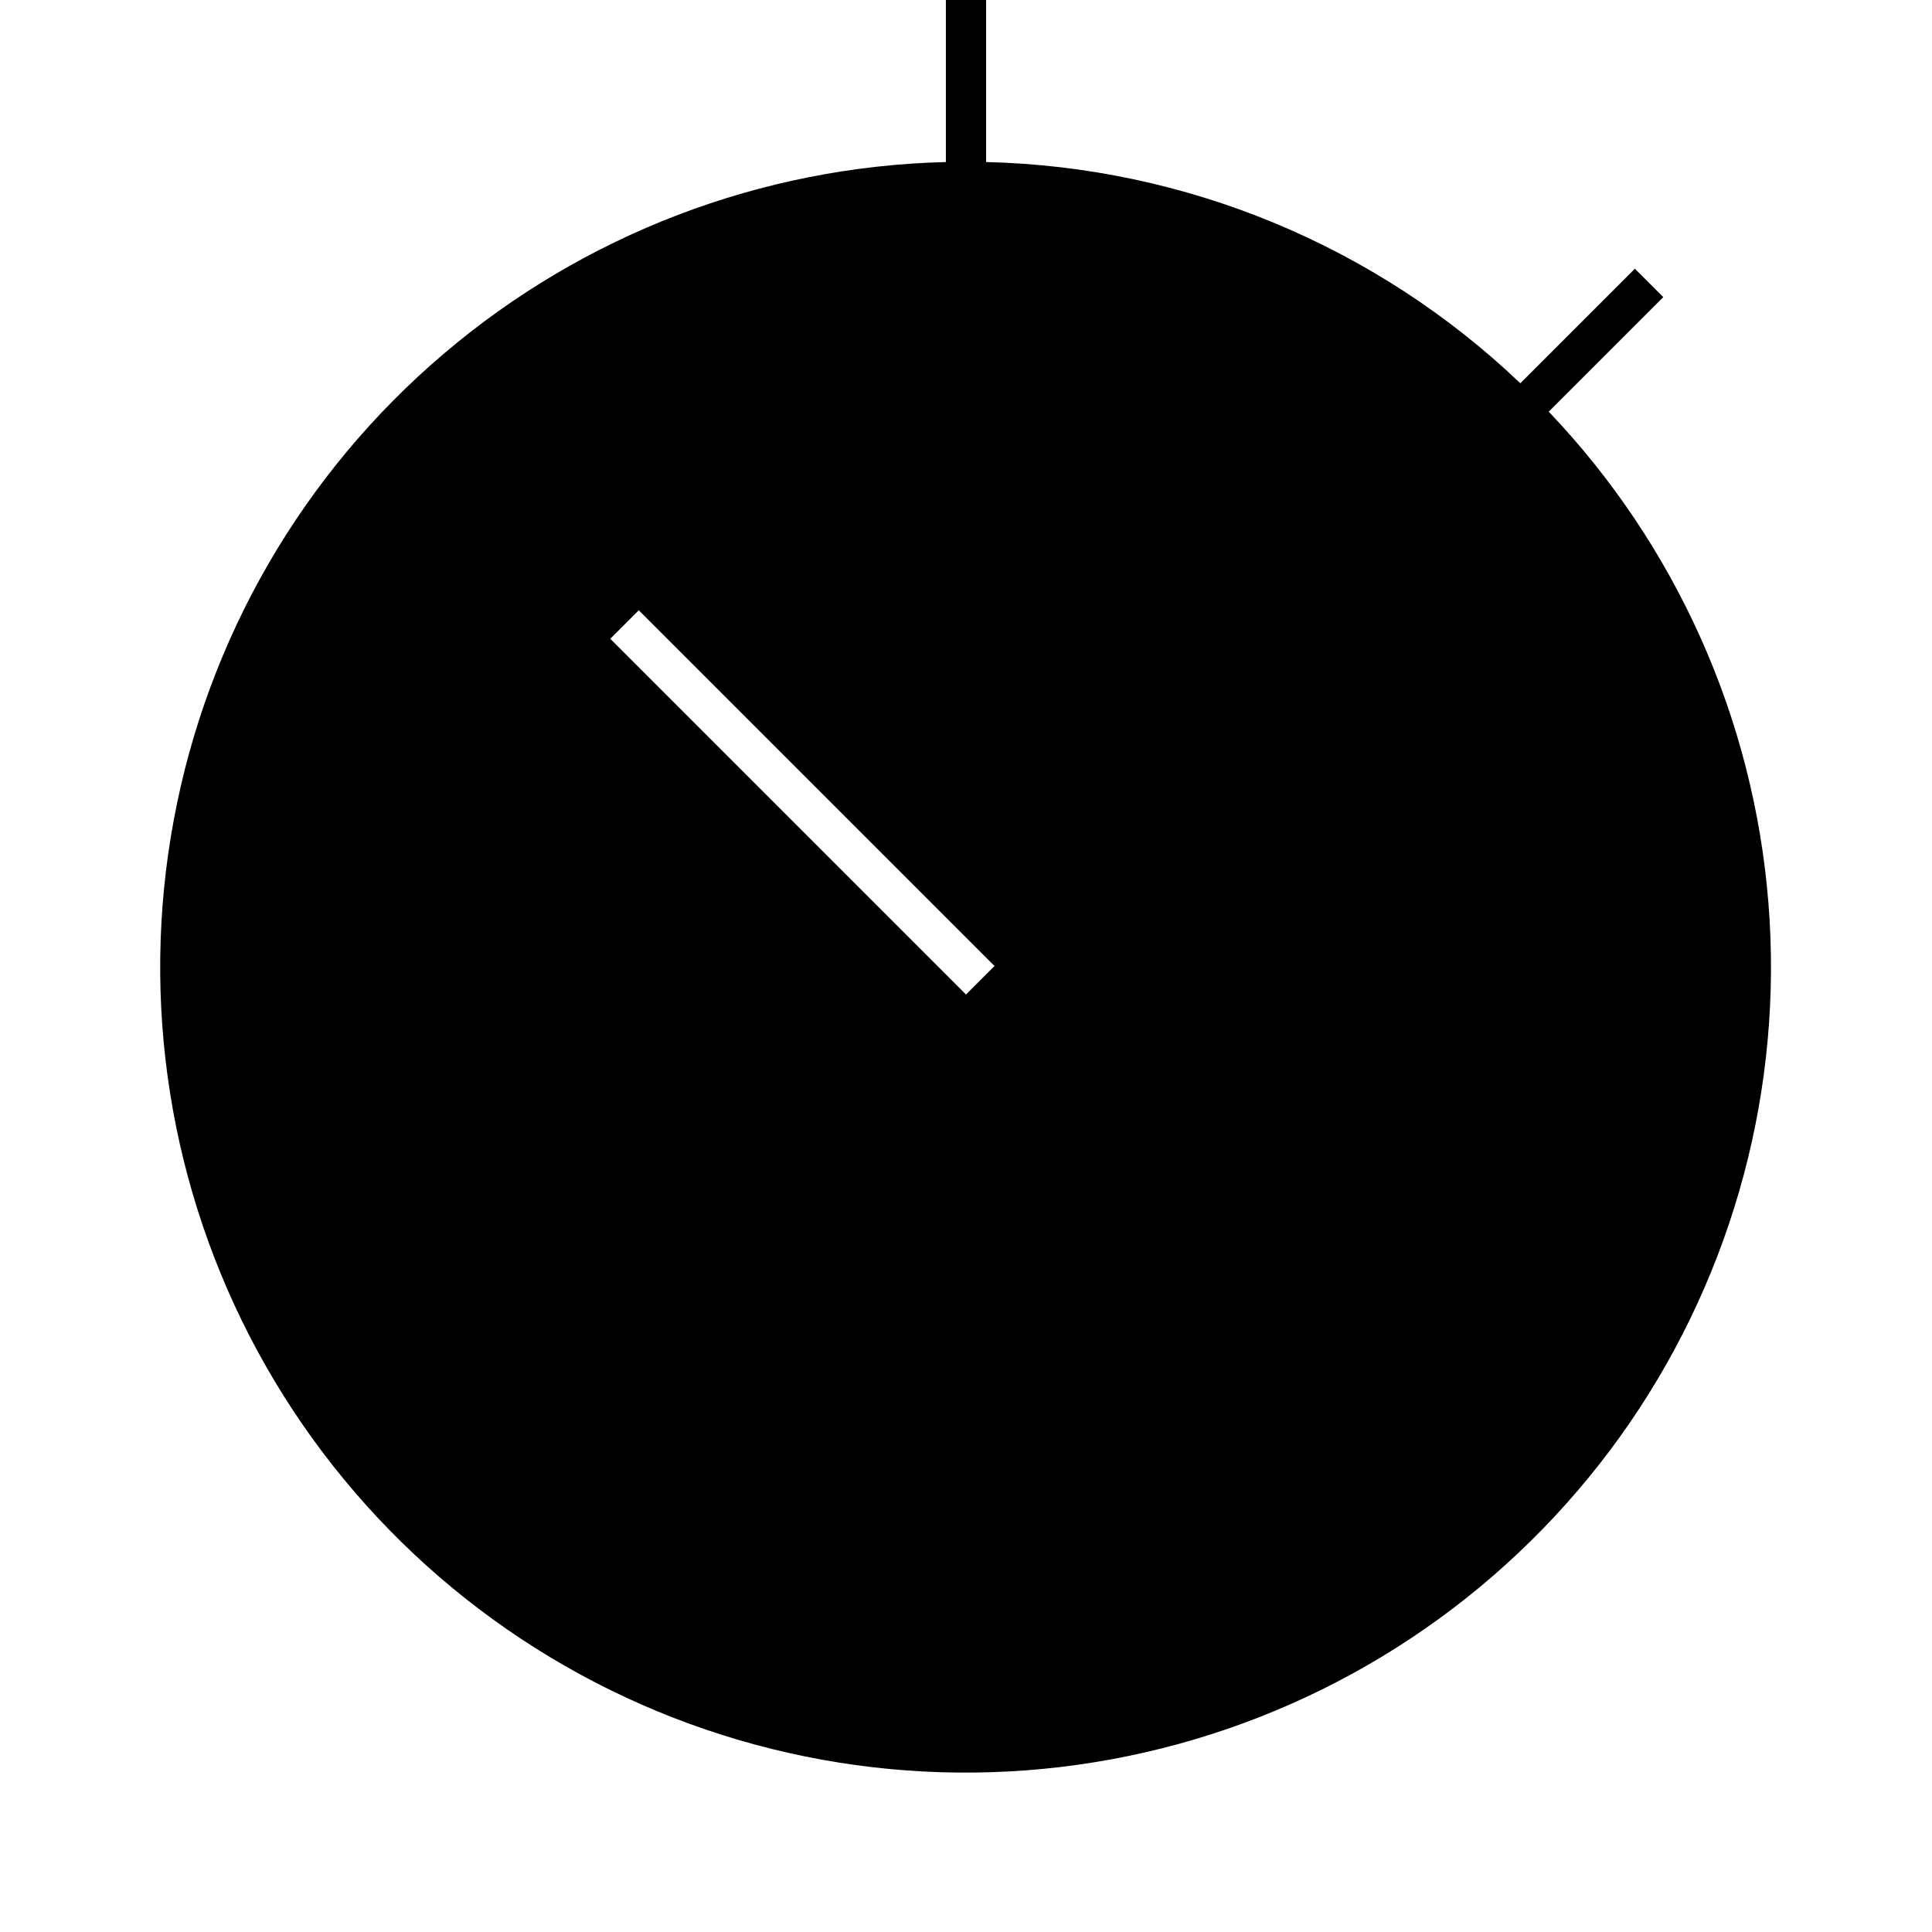 <svg width="24" height="24" viewBox="0 0 24 24" fill="none" xmlns="http://www.w3.org/2000/svg">
<path d="M19.239 5.114L20.662 3.691L20.309 3.338L18.886 4.761C17.093 3.051 14.727 2.071 12.25 2.013V0H11.75V2.013C9.457 2.069 7.253 2.911 5.507 4.399C3.76 5.886 2.578 7.928 2.159 10.184C1.739 12.439 2.107 14.769 3.2 16.786C4.294 18.802 6.047 20.381 8.167 21.259C10.286 22.136 12.643 22.259 14.841 21.607C17.041 20.954 18.948 19.565 20.246 17.674C21.543 15.782 22.151 13.502 21.968 11.216C21.785 8.929 20.822 6.775 19.239 5.114ZM12 12.354L7.581 7.935L7.935 7.581L12.354 12L12 12.354Z" fill="black"/>
</svg>
